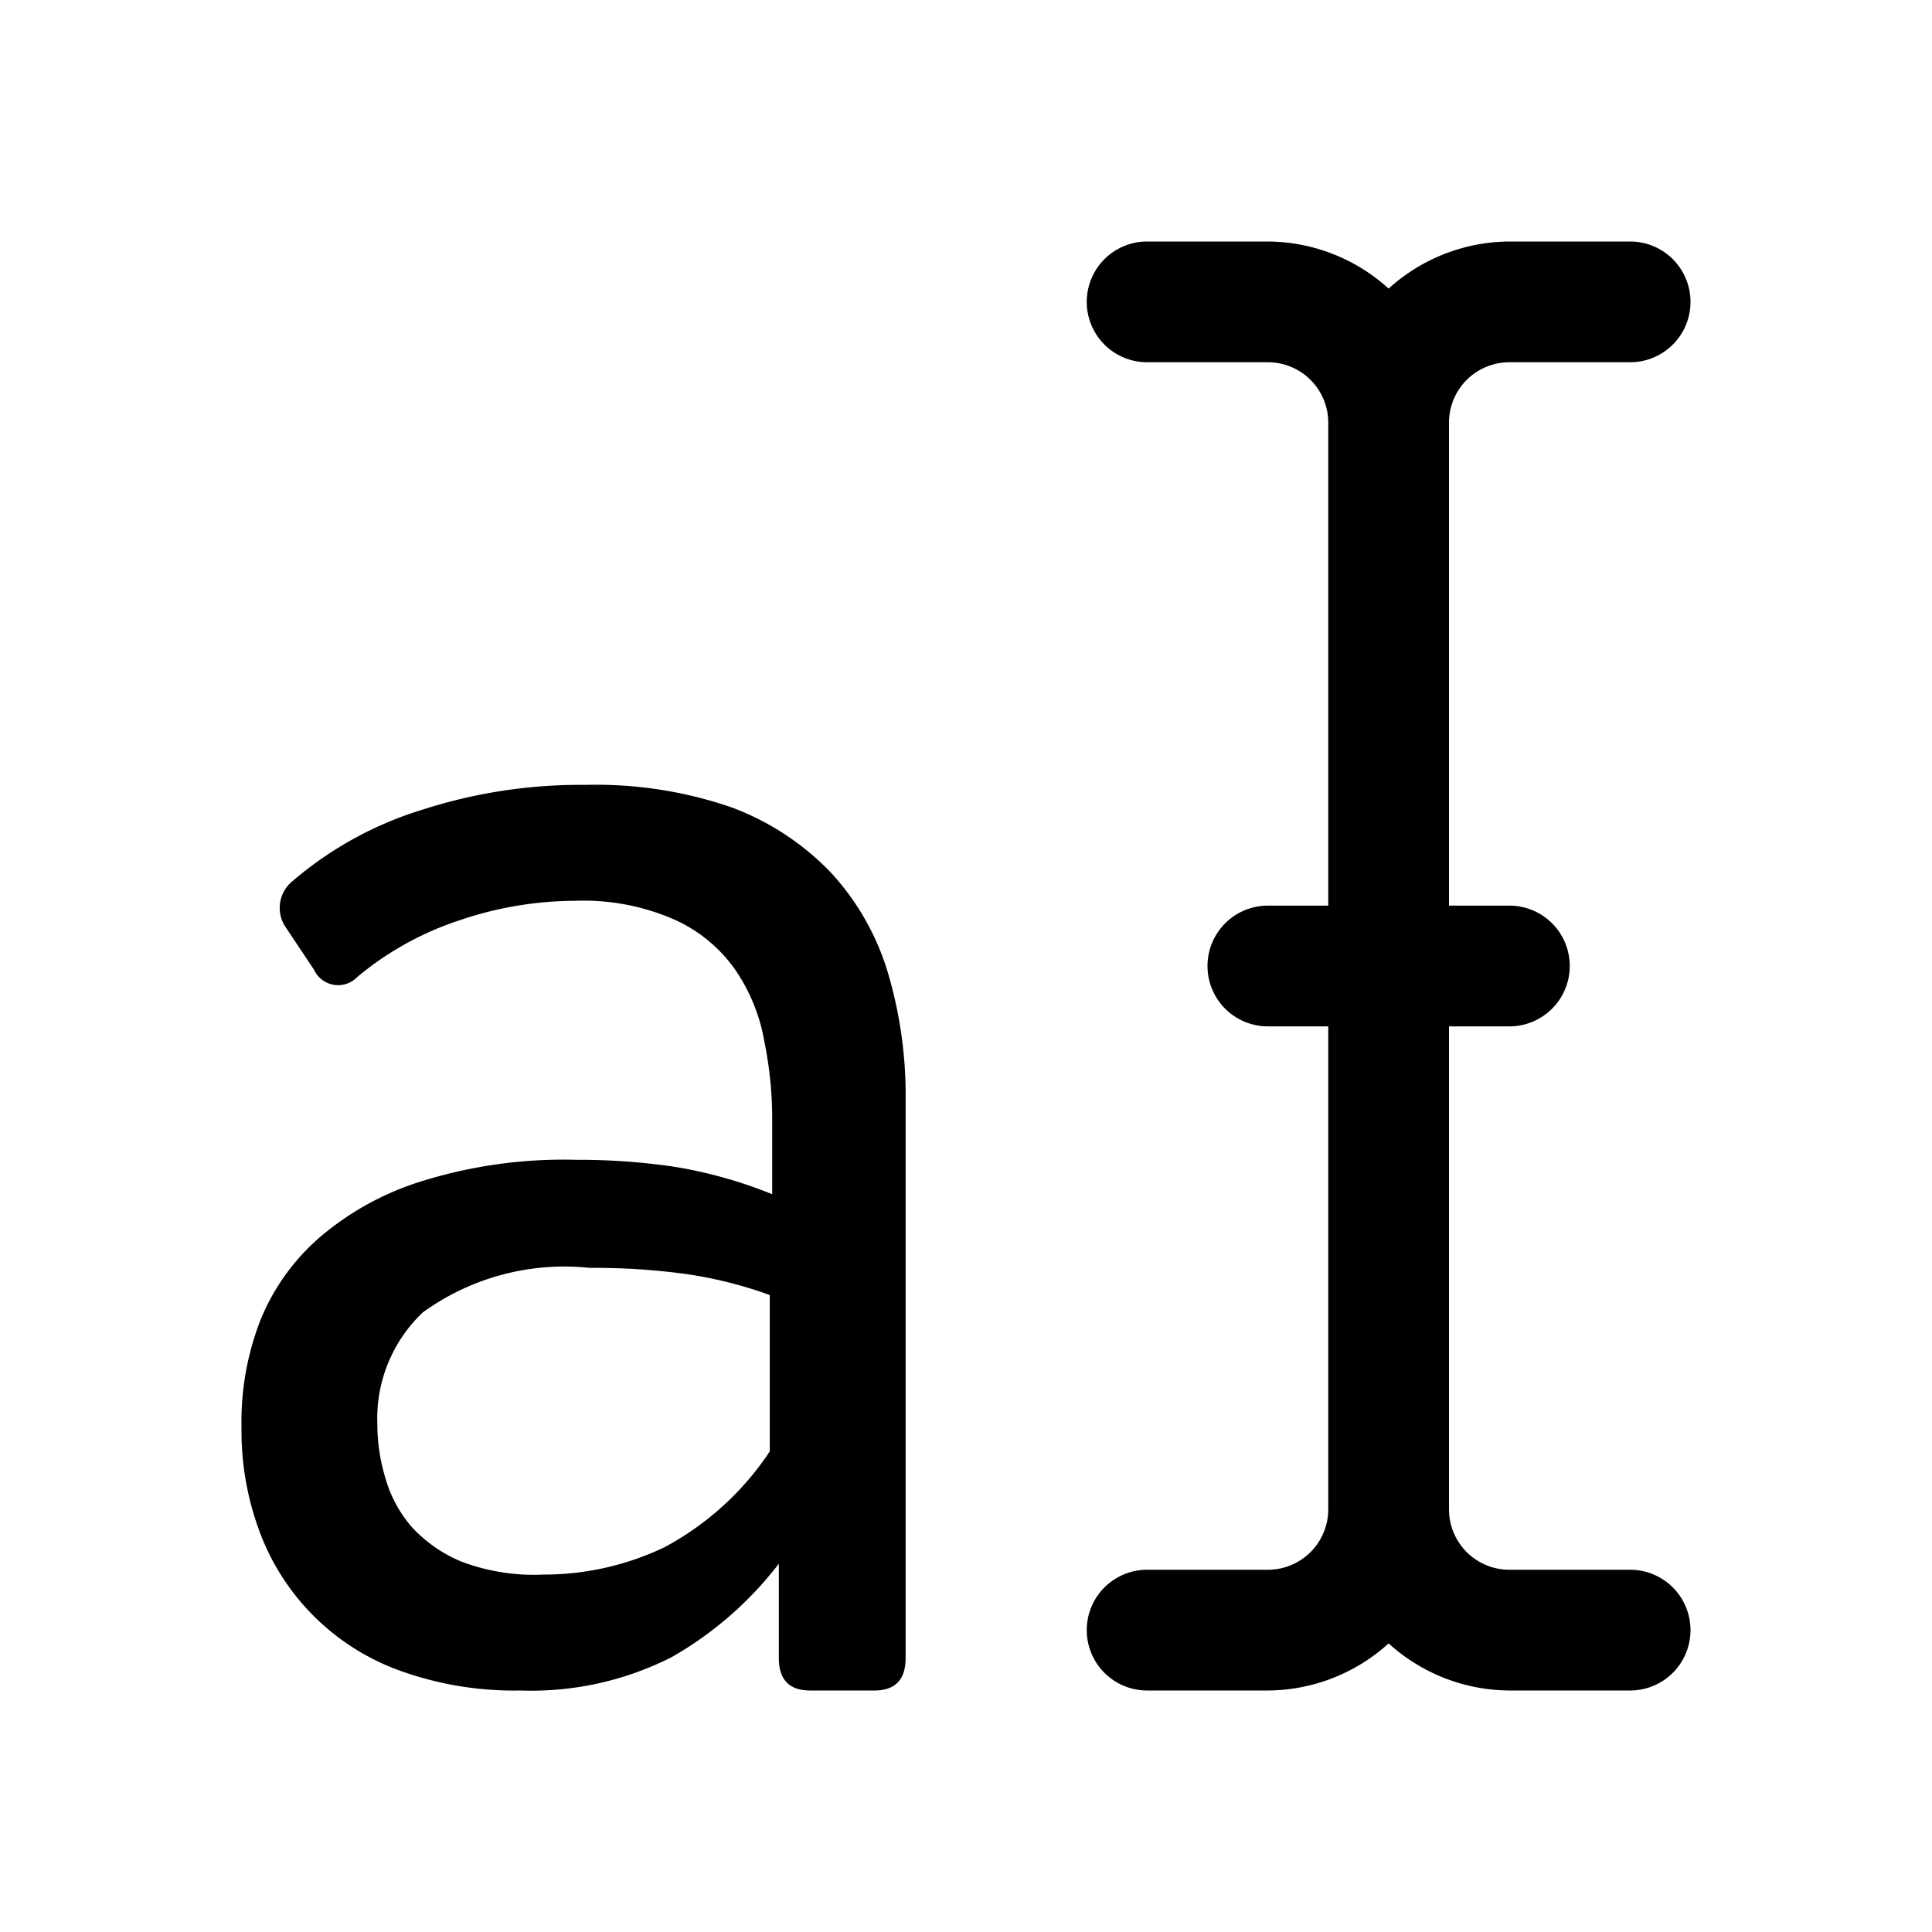<svg id="Layer_1" data-name="Layer 1" xmlns="http://www.w3.org/2000/svg" width="32" height="32" viewBox="0 0 32 32"><g id="Annotation_-_32" data-name="Annotation - 32"><path d="M28,27a1,1,0,0,1-1,1H25a3,3,0,0,1-2-.78A3,3,0,0,1,21,28H19a1,1,0,0,1,0-2h2a1,1,0,0,0,1-1h0V17H21a1,1,0,0,1,0-2h1V7h0a1,1,0,0,0-1-1H19a1,1,0,0,1,0-2h2a3,3,0,0,1,2,.78A3,3,0,0,1,25,4h2a1,1,0,0,1,0,2H25a1,1,0,0,0-1,1h0v8h1a1,1,0,0,1,0,2H24v8a1,1,0,0,0,1,1h2A1,1,0,0,1,28,27ZM14.48,28c.35,0,.52-.18.52-.54V18.22a7.12,7.12,0,0,0-.3-2.13,4.23,4.23,0,0,0-.95-1.65,4.41,4.41,0,0,0-1.64-1.07A6.9,6.9,0,0,0,9.7,13,8.52,8.52,0,0,0,7,13.41a6,6,0,0,0-2.15,1.18.57.57,0,0,0-.11.78l.46.69a.44.44,0,0,0,.72.12,5.15,5.15,0,0,1,1.7-.94,6,6,0,0,1,1.9-.32,3.76,3.76,0,0,1,1.67.32,2.46,2.46,0,0,1,1,.84,3,3,0,0,1,.47,1.17,6.42,6.42,0,0,1,.13,1.32v1.21a7.53,7.53,0,0,0-1.59-.45,10.8,10.8,0,0,0-1.66-.12A7.89,7.89,0,0,0,7,19.56a4.77,4.77,0,0,0-1.7.93,3.61,3.61,0,0,0-1,1.41A4.66,4.66,0,0,0,4,23.65a4.78,4.78,0,0,0,.3,1.72,3.88,3.88,0,0,0,2.32,2.3,5.57,5.57,0,0,0,2,.33,5.14,5.14,0,0,0,2.5-.55A5.94,5.94,0,0,0,12.9,25.9v1.56c0,.36.17.54.52.54ZM7.63,25.86a2.32,2.32,0,0,1-.82-.58,2.12,2.12,0,0,1-.43-.81,3.09,3.09,0,0,1-.13-.89A2.42,2.42,0,0,1,7,21.74,4,4,0,0,1,9.77,21a11.25,11.25,0,0,1,1.58.1,7,7,0,0,1,1.4.35v2.59A4.82,4.82,0,0,1,11,25.63a4.64,4.64,0,0,1-2,.45A3.39,3.39,0,0,1,7.63,25.86Z"/></g></svg>